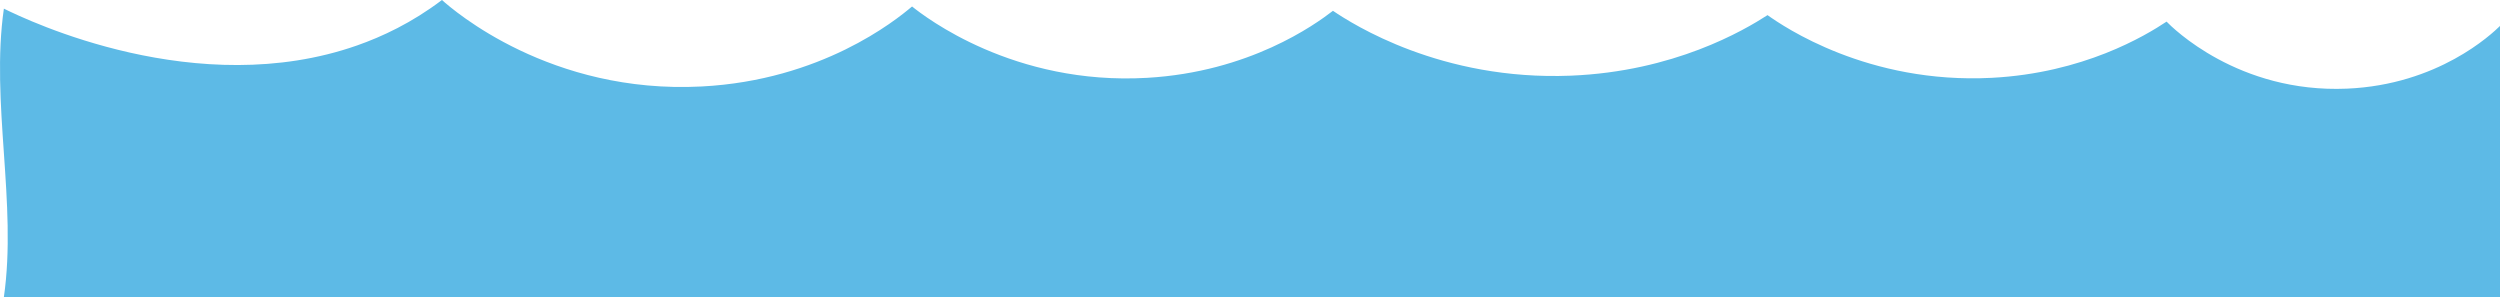 <?xml version="1.0" encoding="UTF-8"?>
<svg id="Calque_2" data-name="Calque 2" xmlns="http://www.w3.org/2000/svg" viewBox="0 0 2336.28 277.64">
  <defs>
    <style>
      .cls-1 {
        fill: #5dbae6;
        stroke-width: 0px;
      }
    </style>
  </defs>
  <g id="vagues-2">
    <path class="cls-1" d="M3.62,8.08c22.88,11.3,180.92,86.79,330.2,34.35,22.97-8.07,50.97-21.01,79.18-42.43,10.9,9.77,101.43,88.15,242.65,80.82,111.79-5.8,180.98-61.46,196.67-74.76,12.22,9.78,95.01,73.88,219.66,66.68,95.47-5.52,156.61-49.46,173.68-62.64,18.38,12.41,101.08,65.48,222.21,60.62,96.48-3.88,161.79-42.28,183.9-56.58,15.03,10.7,93.8,64.57,209.44,58.6,85.68-4.43,143.45-39.23,163.47-52.53,5.26,5.44,66.88,66.99,168.57,62.64,85.19-3.65,135.09-50.83,143.03-58.6v253.39H3.62C16.16,190.08-8.92,95.64,3.62,8.08Z"/>
  </g>
</svg>